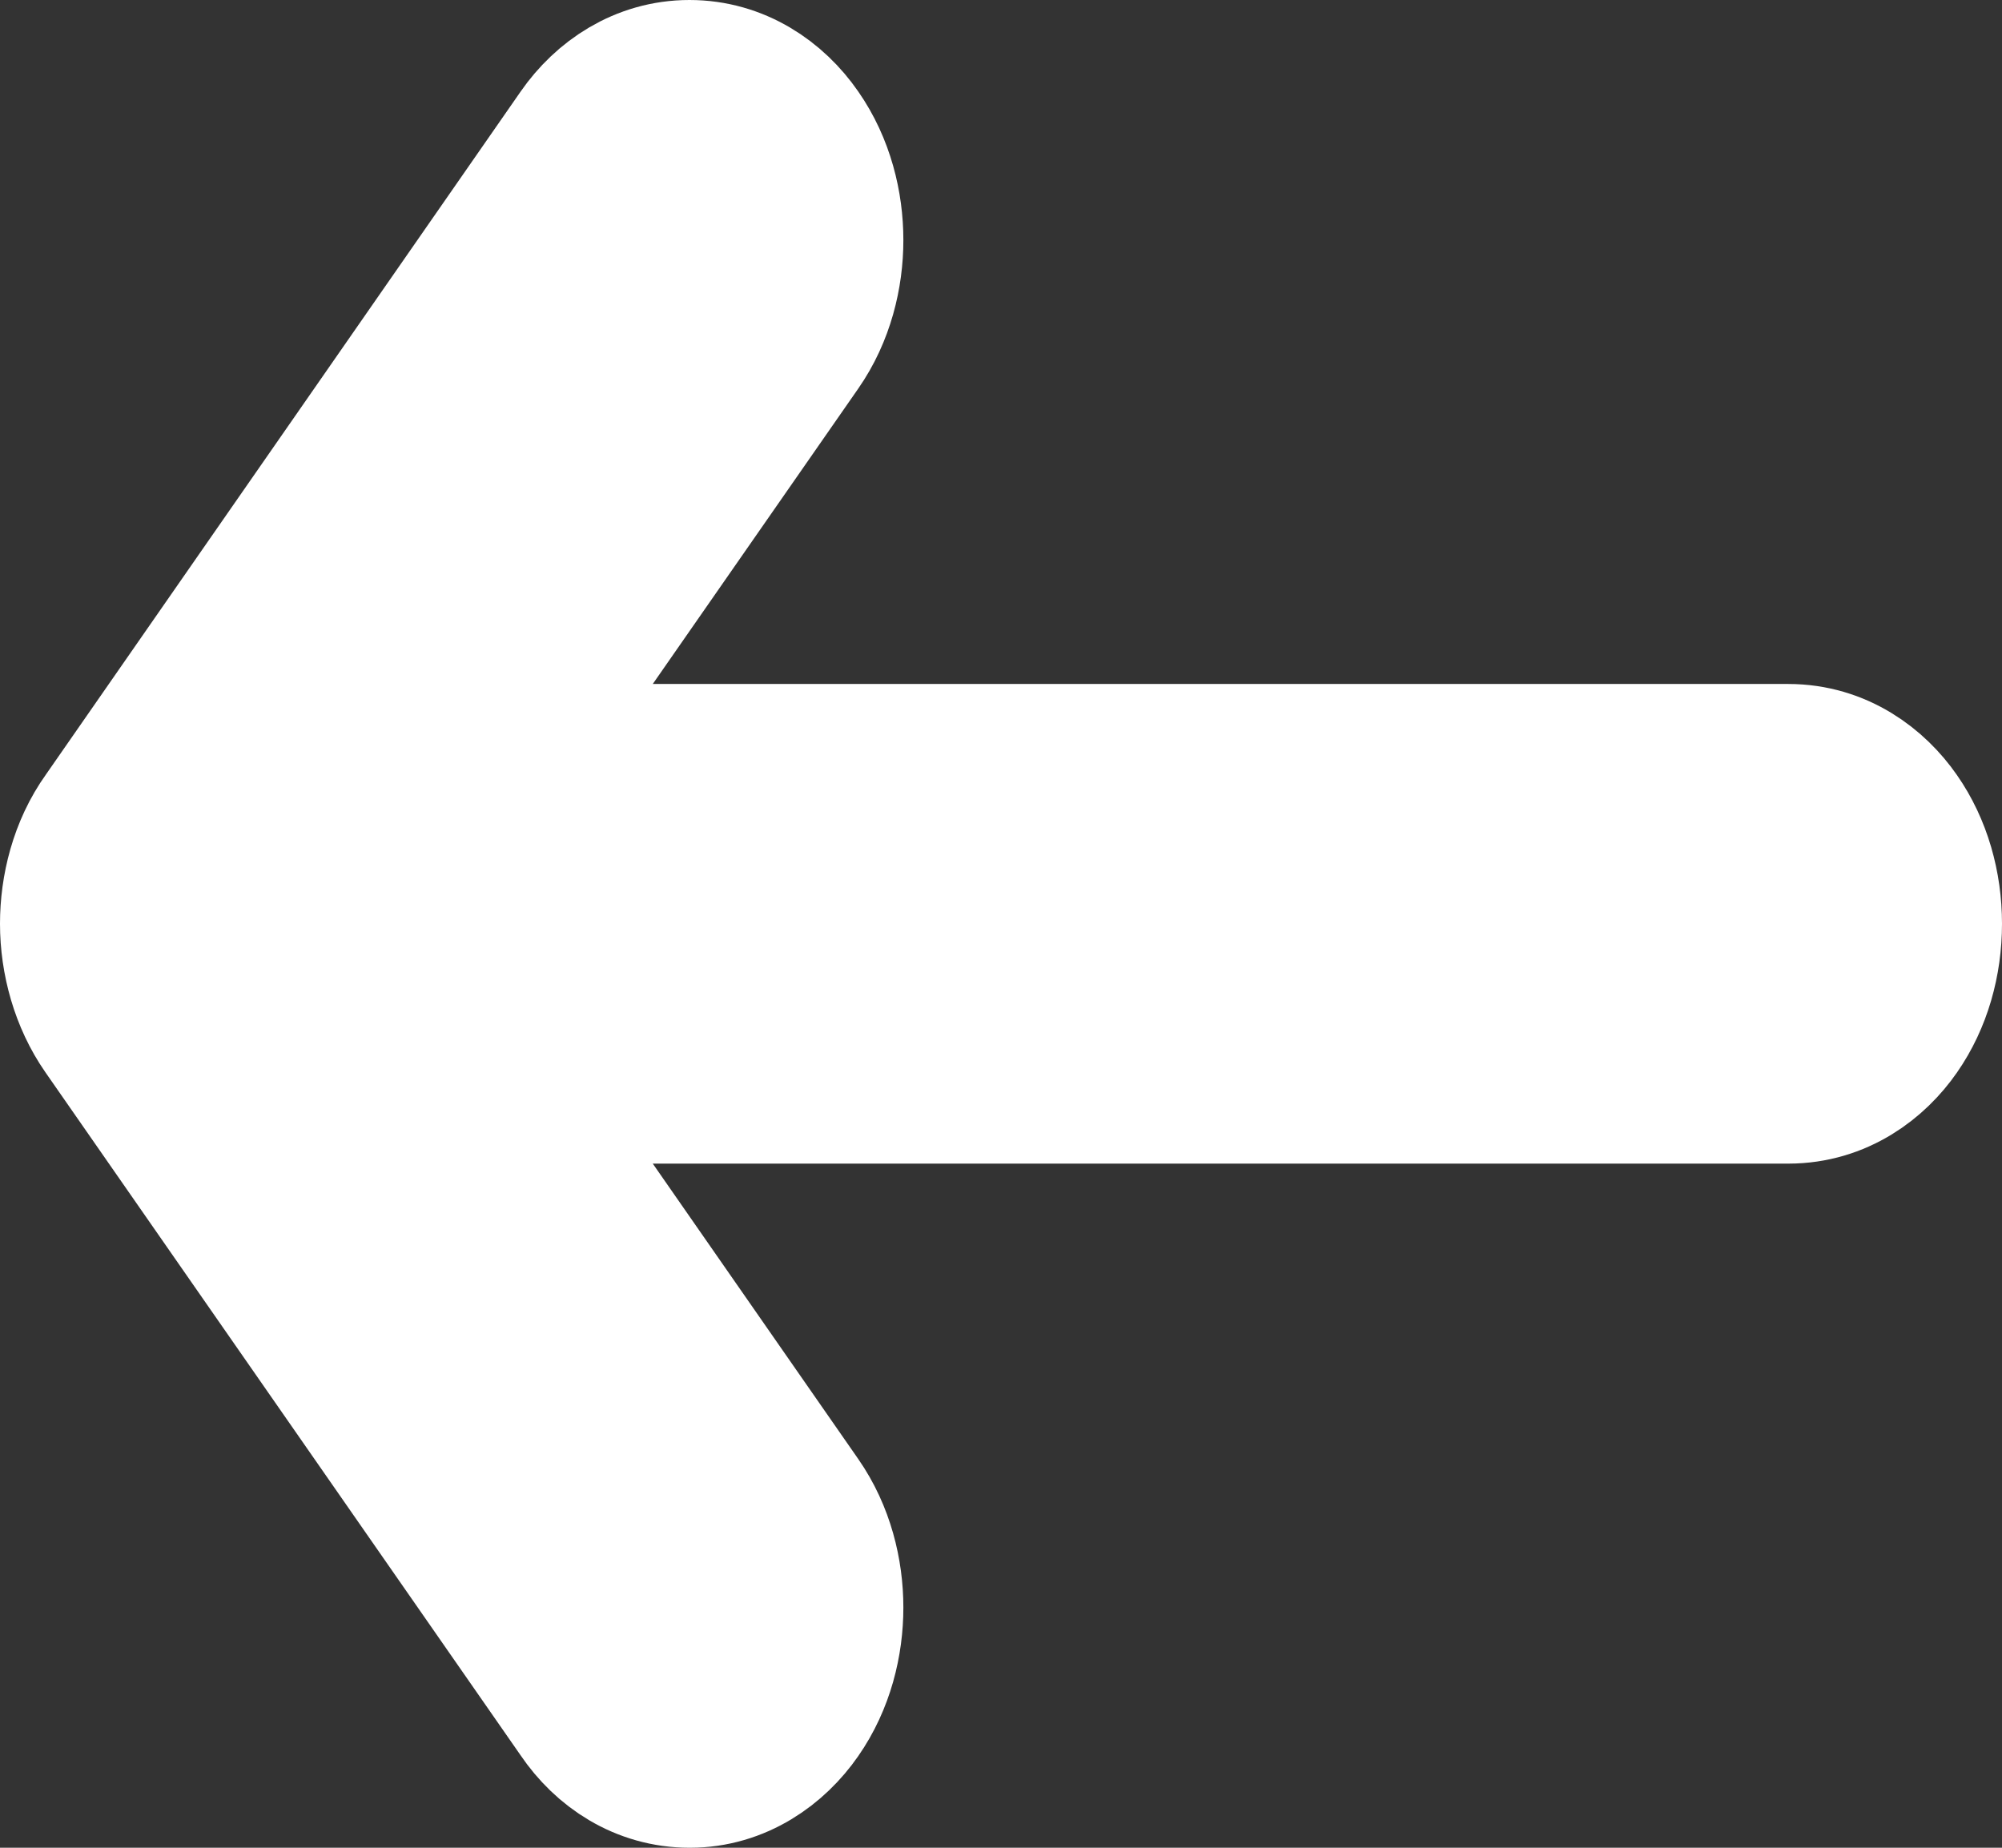 <svg width="13" height="12" viewBox="0 0 13 12" fill="none" xmlns="http://www.w3.org/2000/svg">
<rect x="0" y="0" width="13" height="12" fill="#333333" stroke="none"/>
<path d="M3.792 0.879L3.792 0.879C3.94 0.666 4.18 0.5 4.477 0.5C4.775 0.5 5.015 0.666 5.162 0.879C5.307 1.087 5.366 1.334 5.366 1.559C5.366 1.784 5.307 2.031 5.162 2.239L3.282 4.942H11.612C11.927 4.942 12.162 5.124 12.297 5.319C12.433 5.514 12.5 5.756 12.5 5.999C12.5 6.243 12.433 6.485 12.297 6.68C12.162 6.875 11.927 7.057 11.612 7.057H3.282L5.162 9.76C5.307 9.968 5.366 10.215 5.366 10.44C5.366 10.665 5.307 10.912 5.162 11.12C5.02 11.325 4.781 11.5 4.479 11.5C4.182 11.5 3.942 11.337 3.793 11.117L0.705 6.678C0.568 6.481 0.5 6.234 0.5 5.999C0.5 5.775 0.56 5.523 0.707 5.318L3.792 0.879Z" fill="white" stroke="white"/>
</svg>
